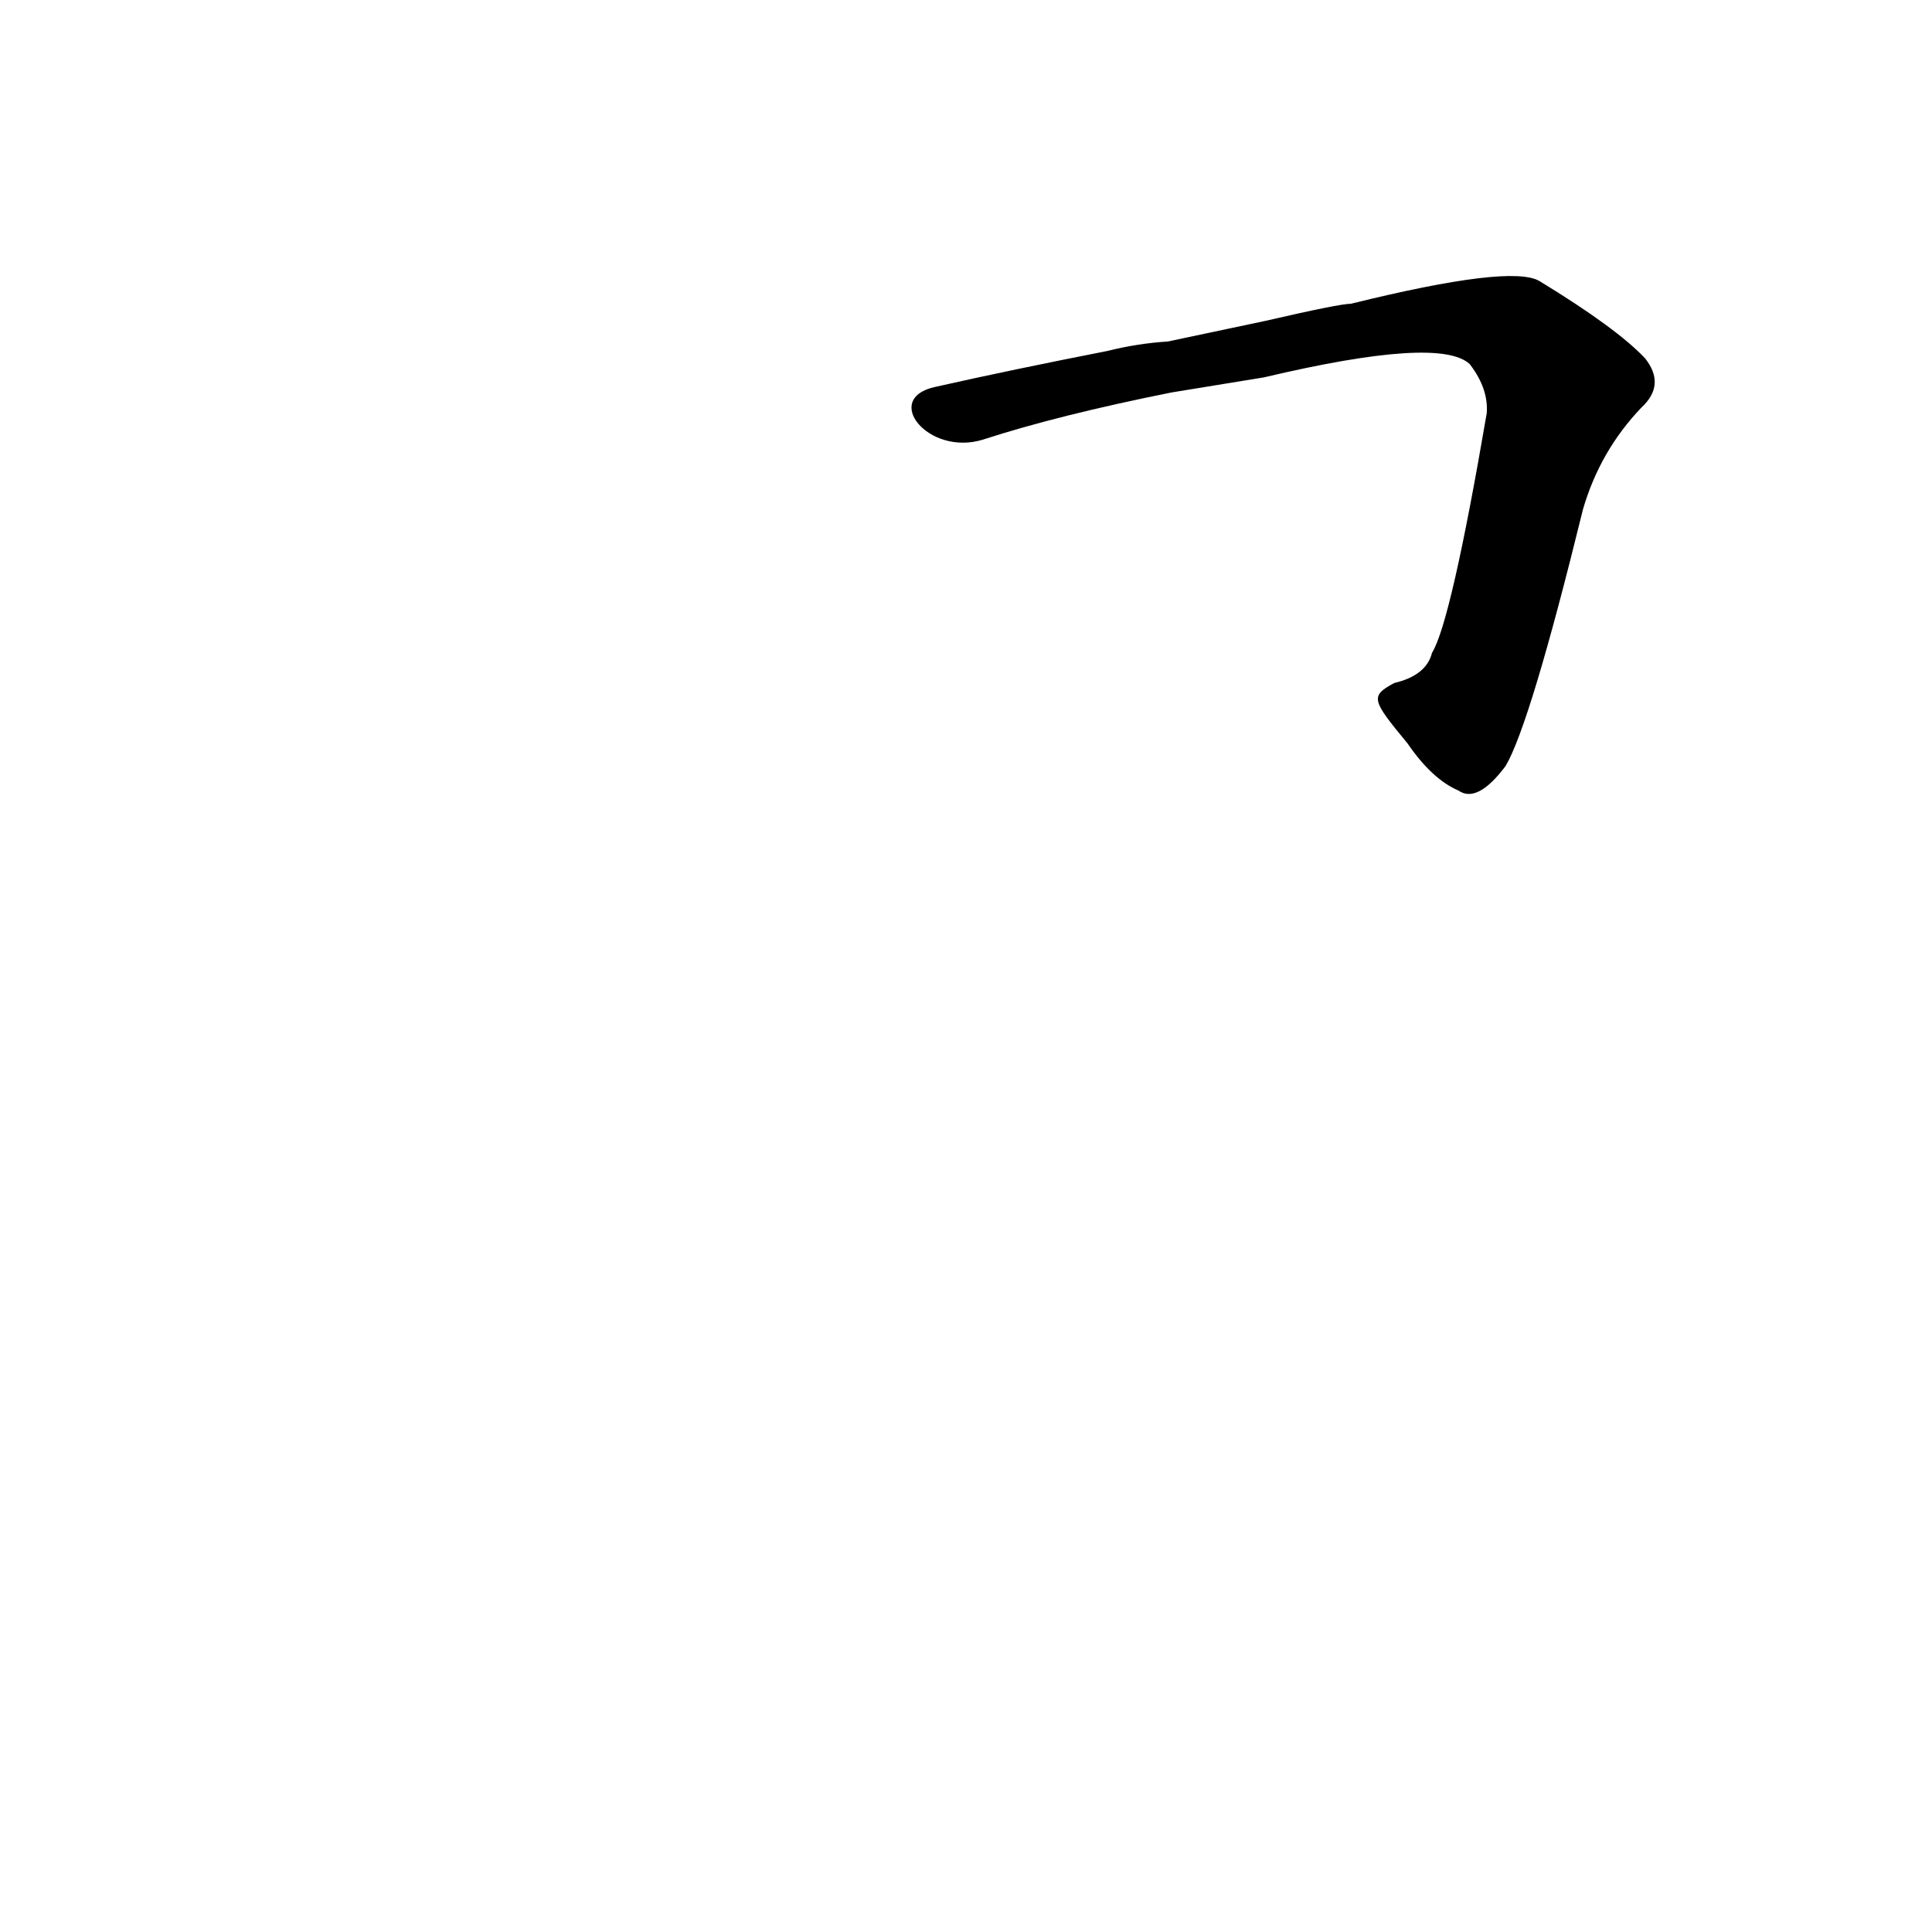 <?xml version='1.0' encoding='utf-8'?>
<svg xmlns="http://www.w3.org/2000/svg" version="1.1" viewBox="0 0 1024 1024"><g transform="scale(1, -1) translate(0, -900)"><path d="M 798 494 Q 811 516 839 630 Q 848 661 870 684 Q 883 696 872 710 Q 857 726 816 751 Q 801 760 716 739 Q 710 739 671 730 L 619 719 Q 603 718 587 714 Q 536 704 496 695 C 467 689 492 658 521 667 Q 561 680 621 692 L 670 700 Q 763 722 779 707 Q 789 694 788 681 Q 769 570 759 554 Q 756 542 739 538 C 726 531 727 529 746 506 Q 759 487 773 481 Q 783 474 798 494 Z" fill="black" /></g></svg>
